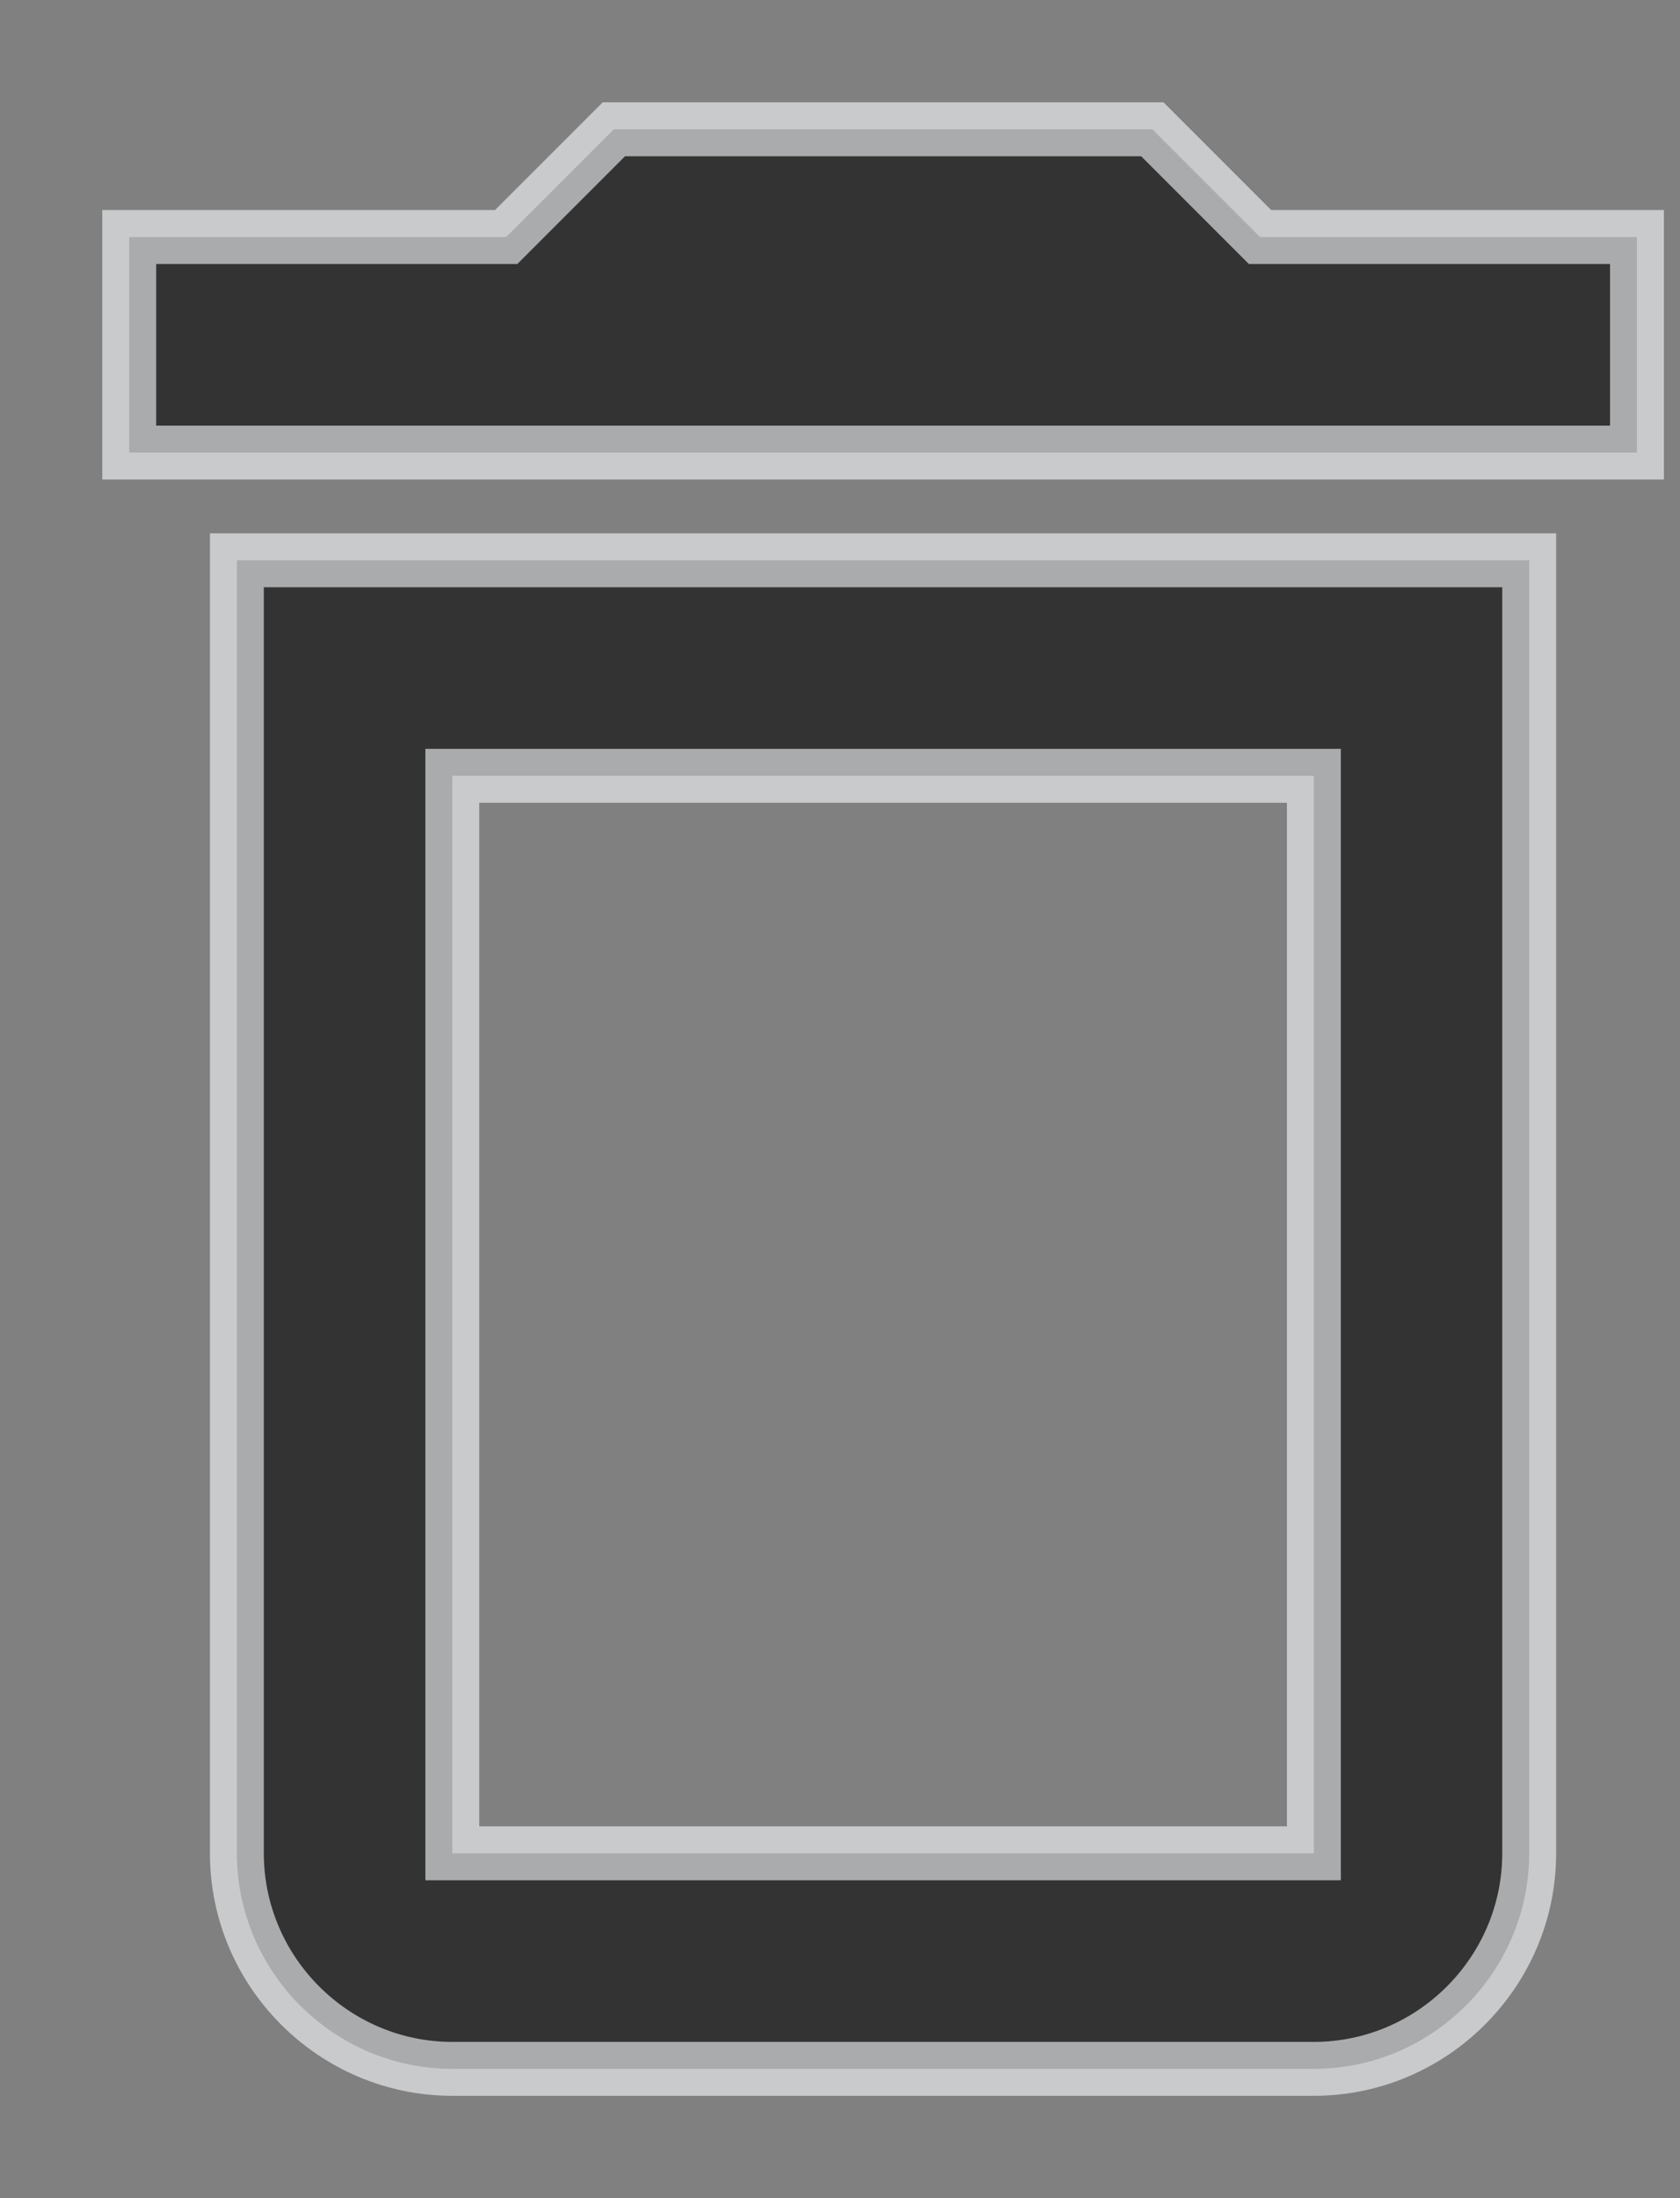 <svg width="13" height="17" viewBox="0 0 13 17" fill="none" xmlns="http://www.w3.org/2000/svg">
<rect x="0" y="0" width="13" height="17" fill="#808080" stroke="none"/>
<path opacity="0.6" d="M10.167 6V14.333H3.5V6H10.167ZM8.917 1H4.75L3.917 1.833H1V3.5H12.667V1.833H9.75L8.917 1ZM11.833 4.333H1.833V14.333C1.833 15.25 2.583 16 3.5 16H10.167C11.083 16 11.833 15.25 11.833 14.333V4.333Z" fill="black" stroke="#FAFBFD" stroke-width="0.417"/>
</svg>
